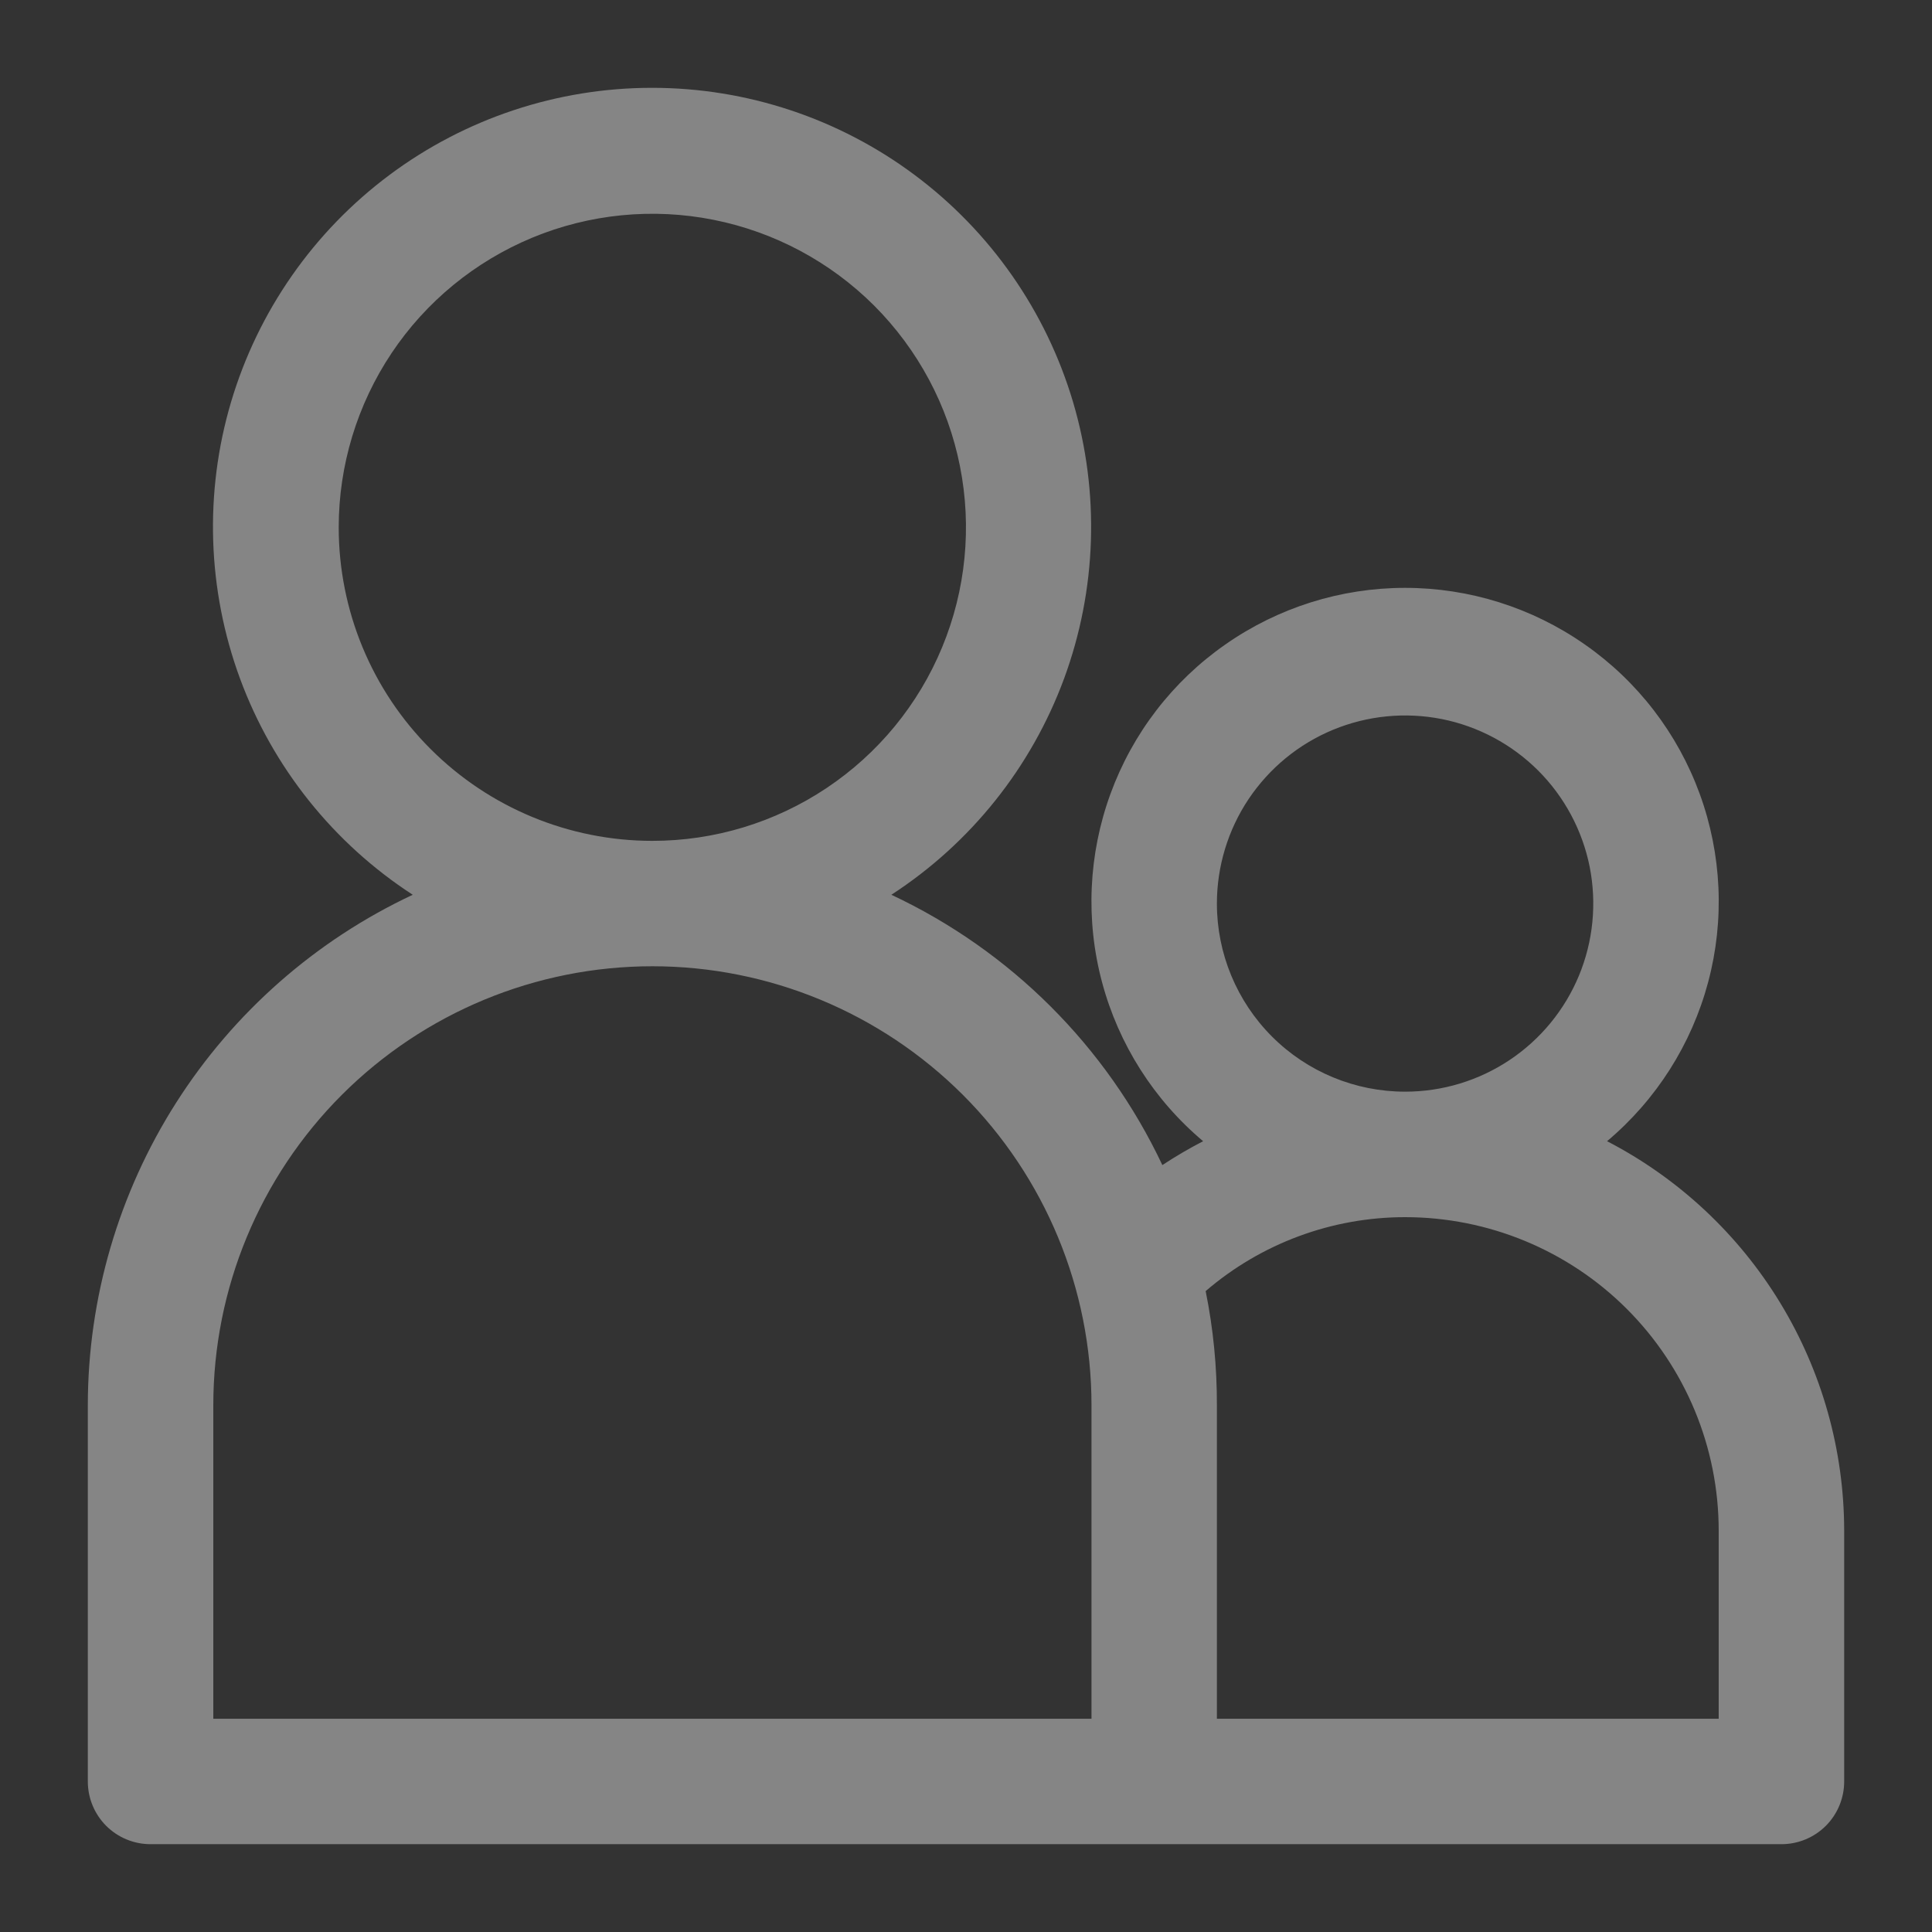 <svg width="22" height="22" viewBox="0 0 22 22" fill="none" xmlns="http://www.w3.org/2000/svg">
<rect x="0" y="0" width="22" height="22" fill="#333333" stroke="none"/>
<g opacity="0.4">
<path d="M18.3 12.995C18.86 12.524 19.262 11.892 19.451 11.184C19.64 10.477 19.606 9.728 19.355 9.04C19.104 8.352 18.648 7.758 18.047 7.339C17.447 6.919 16.732 6.694 16 6.694C15.268 6.694 14.553 6.919 13.953 7.339C13.352 7.758 12.896 8.352 12.645 9.04C12.394 9.728 12.36 10.477 12.549 11.184C12.738 11.892 13.14 12.524 13.7 12.995C13.54 13.078 13.386 13.168 13.236 13.267C12.597 11.913 11.506 10.825 10.15 10.189C11.054 9.602 11.744 8.738 12.117 7.727C12.489 6.716 12.525 5.611 12.219 4.578C11.912 3.544 11.28 2.638 10.416 1.993C9.552 1.348 8.503 1 7.425 1C6.347 1 5.298 1.348 4.434 1.993C3.57 2.638 2.938 3.544 2.631 4.578C2.325 5.611 2.361 6.716 2.733 7.727C3.106 8.738 3.796 9.602 4.7 10.189C3.595 10.707 2.66 11.529 2.005 12.558C1.35 13.587 1.001 14.782 1 16.002V20.286C1 20.475 1.075 20.657 1.209 20.791C1.343 20.925 1.525 21 1.714 21H20.286C20.475 21 20.657 20.925 20.791 20.791C20.925 20.657 21 20.475 21 20.286V17.43C20.999 16.514 20.747 15.617 20.271 14.835C19.795 14.053 19.113 13.416 18.3 12.995ZM13.857 10.289C13.857 9.866 13.983 9.451 14.218 9.099C14.454 8.747 14.788 8.472 15.18 8.31C15.572 8.148 16.002 8.106 16.418 8.188C16.834 8.271 17.215 8.475 17.515 8.774C17.815 9.074 18.019 9.456 18.102 9.871C18.184 10.287 18.142 10.717 17.98 11.109C17.818 11.5 17.543 11.835 17.191 12.07C16.838 12.306 16.424 12.431 16 12.431C15.432 12.431 14.887 12.206 14.485 11.804C14.083 11.402 13.857 10.857 13.857 10.289ZM3.857 6.005C3.857 5.299 4.067 4.608 4.459 4.021C4.851 3.434 5.409 2.977 6.062 2.706C6.714 2.436 7.433 2.365 8.125 2.503C8.818 2.641 9.454 2.981 9.954 3.48C10.453 3.98 10.794 4.616 10.931 5.308C11.069 6.001 10.998 6.719 10.728 7.371C10.458 8.024 10 8.581 9.413 8.973C8.825 9.366 8.135 9.575 7.429 9.575C6.481 9.575 5.573 9.199 4.903 8.529C4.233 7.86 3.857 6.952 3.857 6.005ZM11.714 19.572H2.429V16.002C2.429 14.676 2.955 13.405 3.893 12.467C4.831 11.53 6.102 11.003 7.429 11.003C8.755 11.003 10.026 11.53 10.964 12.467C11.902 13.405 12.429 14.676 12.429 16.002V19.572H11.714ZM19.571 19.572H13.857V16.002C13.858 15.565 13.816 15.13 13.729 14.702C14.361 14.159 15.166 13.86 16 13.86C16.947 13.86 17.856 14.236 18.525 14.905C19.195 15.575 19.571 16.483 19.571 17.43V19.572Z" fill="white"/>
</g>
</svg>

